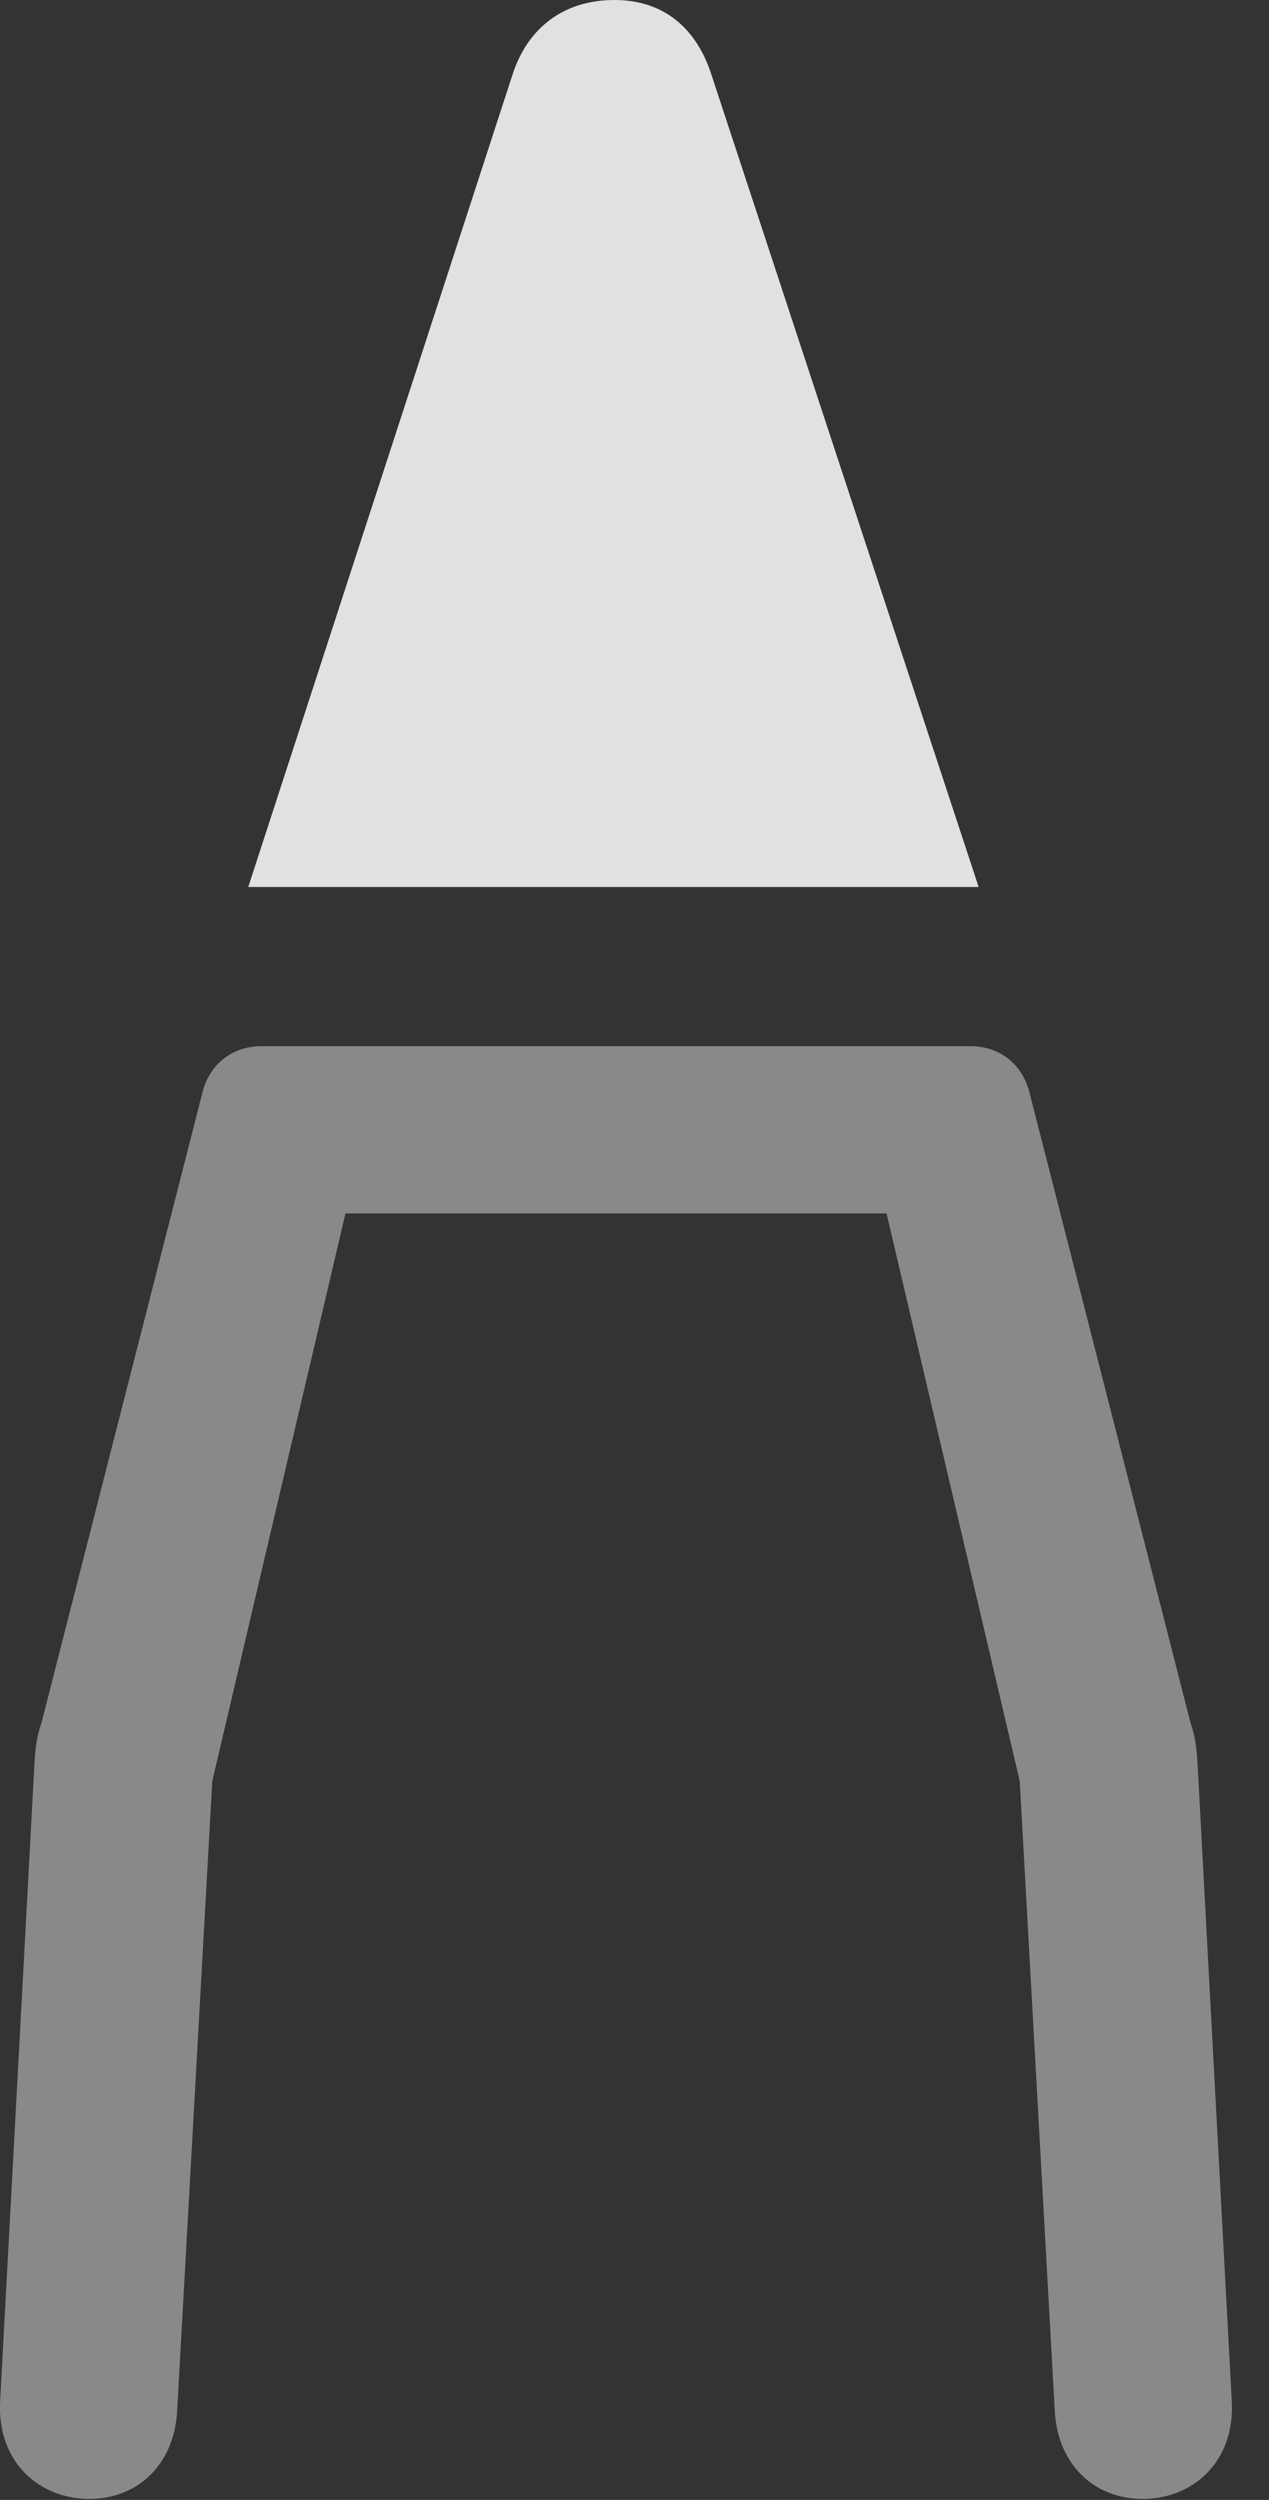 <?xml version="1.0" encoding="UTF-8"?>
<!--Generator: Apple Native CoreSVG 341-->
<!DOCTYPE svg
PUBLIC "-//W3C//DTD SVG 1.1//EN"
       "http://www.w3.org/Graphics/SVG/1.1/DTD/svg11.dtd">
<svg version="1.1" xmlns="http://www.w3.org/2000/svg" xmlns:xlink="http://www.w3.org/1999/xlink" viewBox="0 0 12.386 24.385">
 <rect x="0" y="0" width="12.386" height="24.385" fill="#333333" stroke="none"/>
 <g>
  <rect height="24.385" opacity="0" width="12.386" x="0" y="0"/>
  <path d="M0.871 24.375C1.349 24.375 1.71 24.033 1.73 23.496L2.072 17.373L3.576 10.967L2.472 11.836L9.552 11.836L8.449 10.967L9.953 17.373L10.294 23.496C10.314 24.033 10.675 24.375 11.154 24.375C11.642 24.375 12.052 24.014 12.023 23.428L11.691 17.246C11.681 17.07 11.671 16.953 11.623 16.816L10.05 10.664C9.982 10.381 9.757 10.205 9.474 10.205L2.55 10.205C2.267 10.205 2.042 10.381 1.974 10.664L0.402 16.816C0.353 16.953 0.343 17.07 0.334 17.246L0.001 23.428C-0.028 24.014 0.382 24.375 0.871 24.375Z" fill="white" fill-opacity="0.425"/>
  <path d="M2.423 8.652L9.552 8.652L6.945 0.732C6.798 0.273 6.476 0 5.998 0C5.5 0 5.148 0.273 5.001 0.732Z" fill="white" fill-opacity="0.85"/>
 </g>
</svg>
